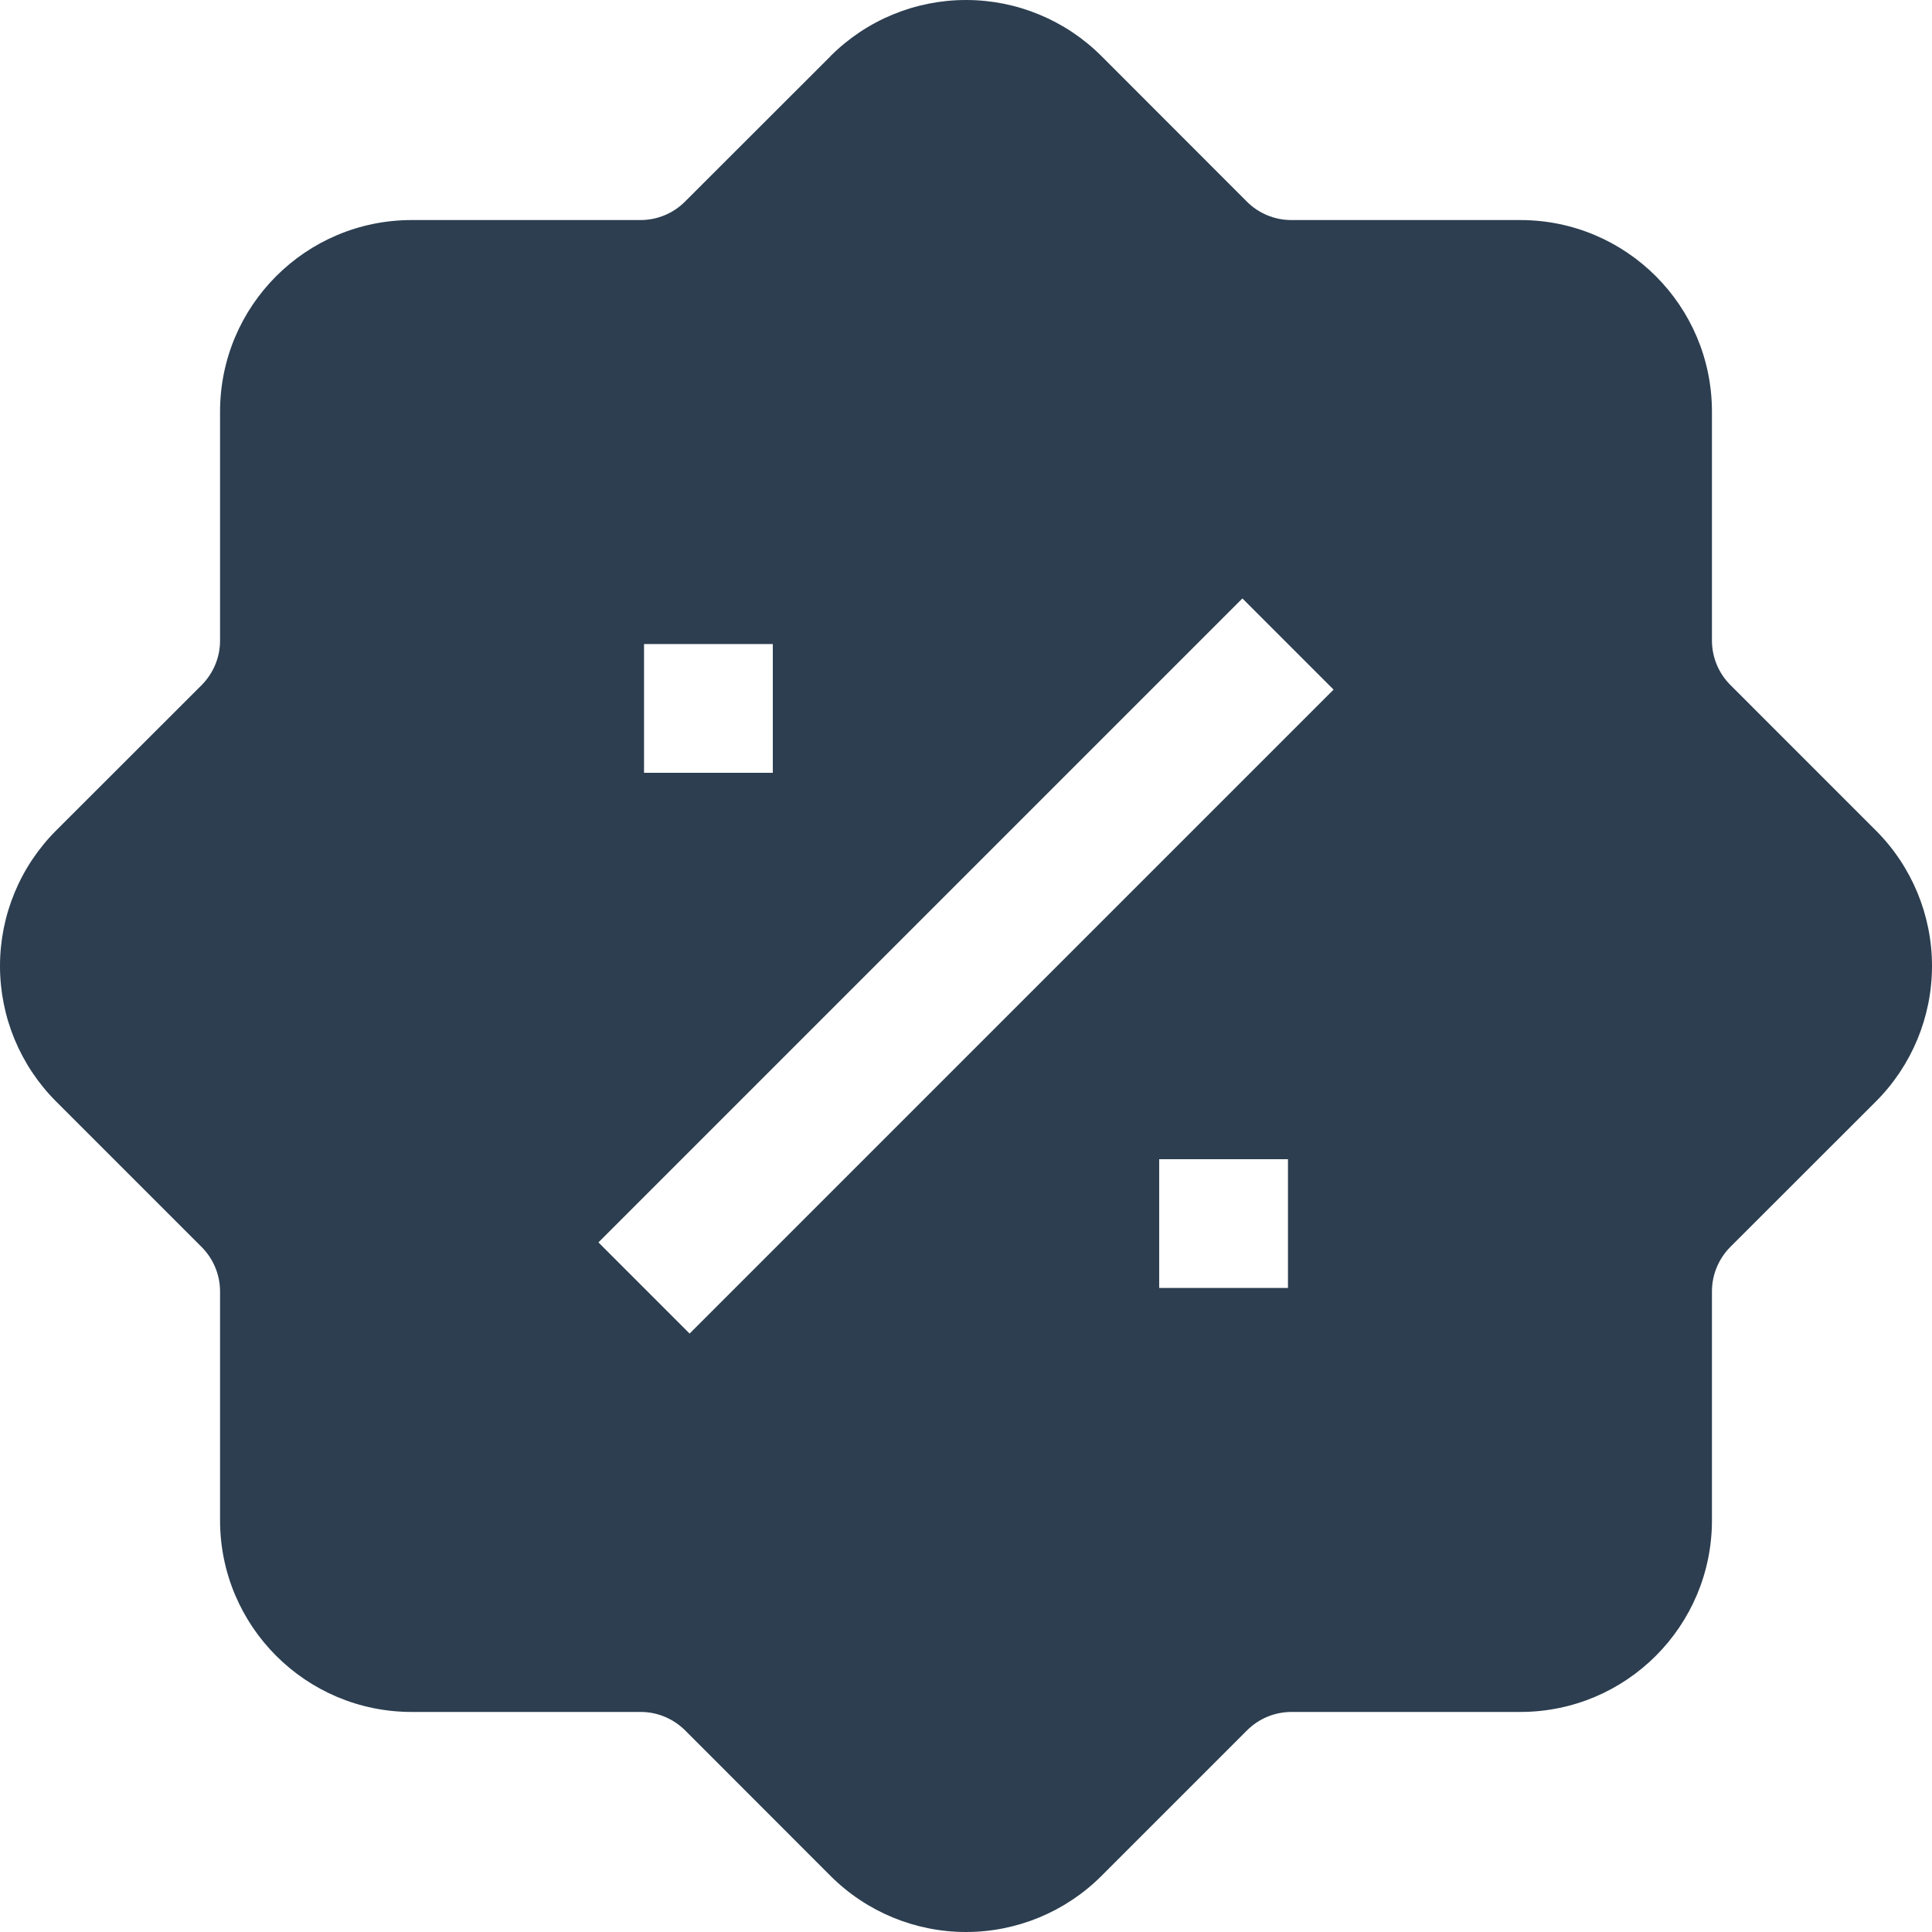 <svg width="140" height="140" viewBox="0 0 140 140" fill="none" xmlns="http://www.w3.org/2000/svg">
<path fill-rule="evenodd" clip-rule="evenodd" d="M60.182 4.075L49.636 14.611C48.785 15.463 47.631 15.943 46.426 15.946H29.833C22.162 15.946 15.946 22.162 15.946 29.833V46.426C15.946 47.639 15.461 48.787 14.611 49.646L4.066 60.182C1.462 62.786 0 66.318 0 70C0 73.682 1.462 77.214 4.066 79.818L14.611 90.364C15.463 91.215 15.943 92.37 15.946 93.574V110.167C15.946 117.839 22.162 124.054 29.833 124.054H46.426C47.639 124.054 48.787 124.539 49.646 125.389L60.182 135.934C62.786 138.538 66.318 140 70 140C73.682 140 77.214 138.538 79.818 135.934L90.364 125.389C91.215 124.537 92.37 124.057 93.574 124.054H110.167C117.839 124.054 124.054 117.839 124.054 110.167V93.574C124.054 92.361 124.539 91.213 125.389 90.354L135.934 79.818C138.538 77.214 140 73.682 140 70C140 66.318 138.538 62.786 135.934 60.182L125.389 49.636C124.537 48.785 124.057 47.631 124.054 46.426V29.833C124.054 22.162 117.839 15.946 110.167 15.946H93.574C92.366 15.946 91.208 15.466 90.354 14.611L79.818 4.066C77.214 1.462 73.682 0 70 0C66.318 0 62.786 1.462 60.182 4.066V4.075ZM43.365 90.028L90.028 43.365L96.635 49.972L49.972 96.635L43.365 90.028ZM46.669 46.669V56.001H56.001V46.669H46.669ZM83.999 93.331H93.331V83.999H83.999V93.331Z" fill="#2C3E50"/>
</svg>
